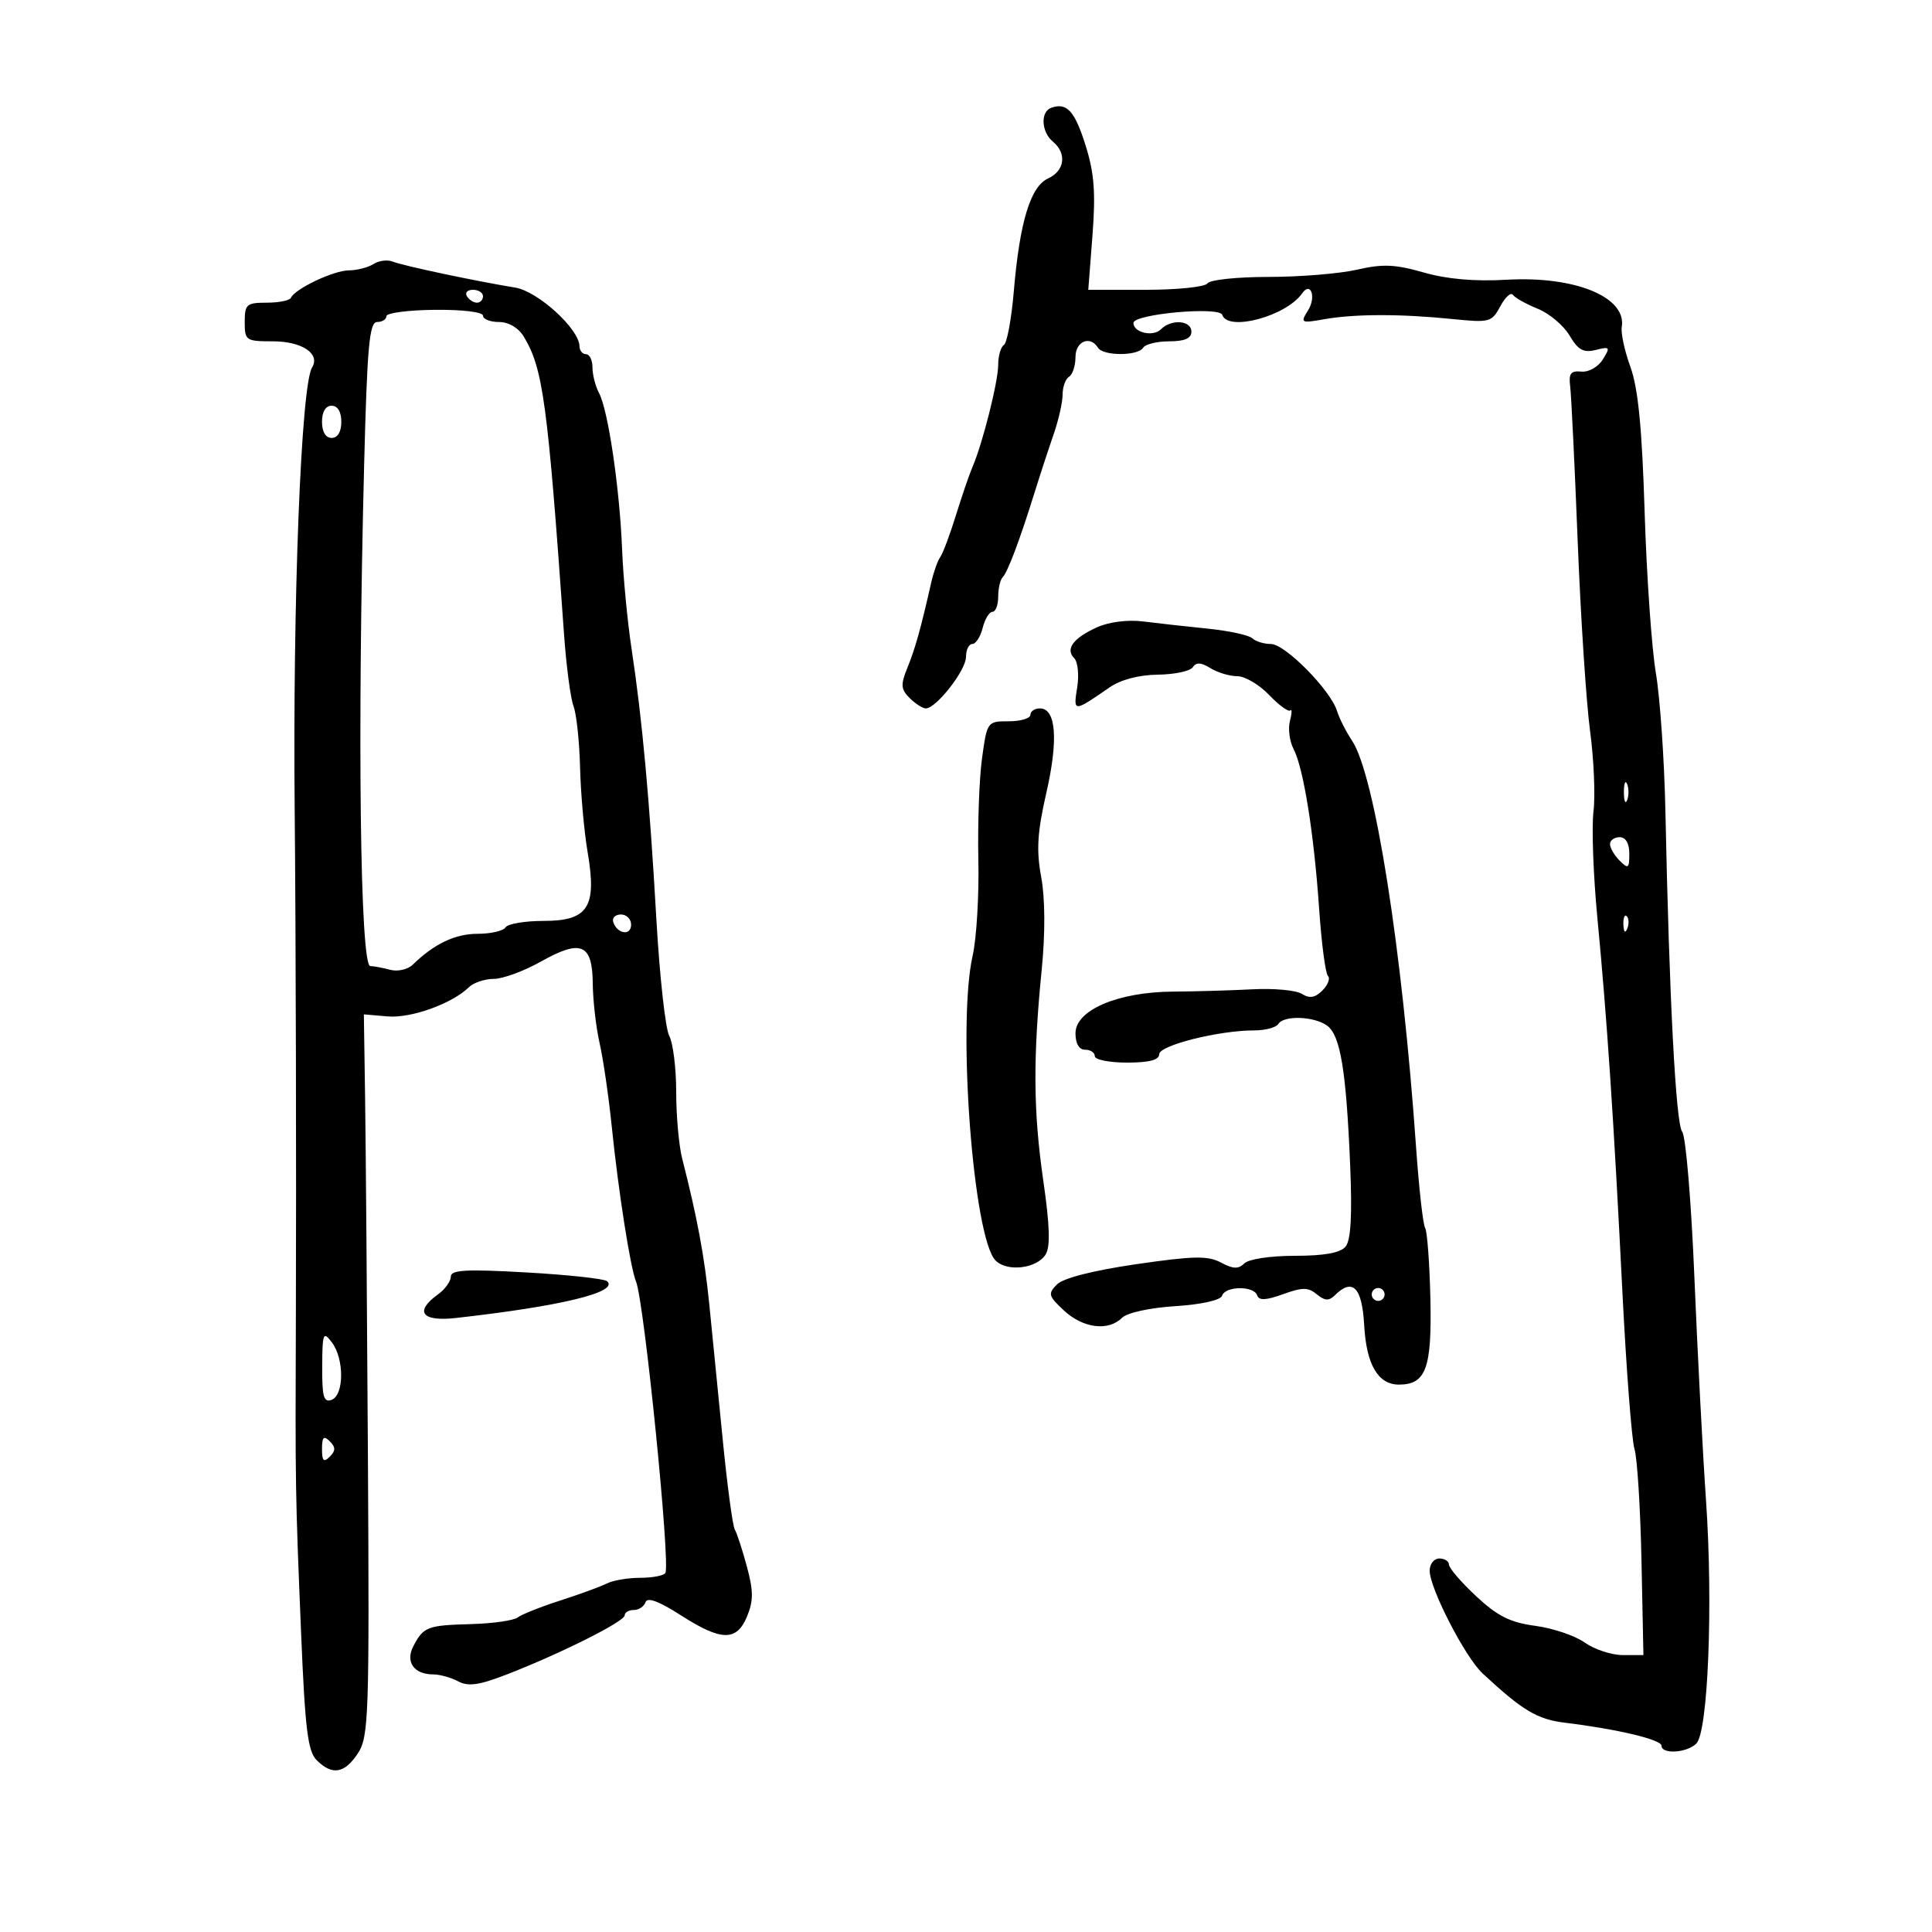 <svg xmlns="http://www.w3.org/2000/svg" width="300" height="300" viewBox="0 0 300 300" version="1.1">
	<path d="M 163.250 16.731 C 161.529 17.331, 161.679 20.489, 163.500 22 C 165.690 23.817, 165.334 26.527, 162.750 27.707 C 160.006 28.960, 158.335 34.466, 157.420 45.264 C 157.058 49.535, 156.366 53.274, 155.881 53.573 C 155.397 53.873, 155 55.260, 155 56.655 C 155 59.249, 152.569 68.902, 151.010 72.500 C 150.533 73.600, 149.376 76.975, 148.439 80 C 147.502 83.025, 146.405 85.950, 146.002 86.500 C 145.598 87.050, 144.963 88.850, 144.589 90.500 C 142.985 97.591, 142.120 100.688, 140.919 103.643 C 139.826 106.334, 139.873 107.016, 141.250 108.393 C 142.134 109.277, 143.265 110, 143.763 110 C 145.377 110, 150 104.077, 150 102.009 C 150 100.904, 150.441 100, 150.981 100 C 151.520 100, 152.244 98.875, 152.589 97.500 C 152.934 96.125, 153.618 95, 154.108 95 C 154.599 95, 155 93.950, 155 92.667 C 155 91.383, 155.308 90.025, 155.685 89.648 C 156.463 88.870, 158.357 83.845, 160.642 76.500 C 161.497 73.750, 162.828 69.685, 163.599 67.467 C 164.369 65.248, 165 62.462, 165 61.276 C 165 60.089, 165.450 58.840, 166 58.500 C 166.550 58.160, 167 56.784, 167 55.441 C 167 52.982, 169.289 52.040, 170.500 54 C 171.302 55.298, 176.698 55.298, 177.500 54 C 177.840 53.450, 179.666 53, 181.559 53 C 183.951 53, 185 52.543, 185 51.500 C 185 49.739, 181.901 49.499, 180.267 51.133 C 179.047 52.353, 176 51.650, 176 50.148 C 176 48.755, 189.349 47.546, 189.799 48.897 C 190.679 51.538, 199.713 49.100, 202.196 45.552 C 203.532 43.643, 204.413 46.109, 203.129 48.165 C 201.883 50.160, 201.979 50.213, 205.667 49.563 C 210.371 48.734, 217.547 48.726, 225.539 49.541 C 231.301 50.128, 231.642 50.037, 232.968 47.559 C 233.733 46.131, 234.615 45.333, 234.929 45.788 C 235.243 46.242, 236.972 47.209, 238.770 47.936 C 240.569 48.664, 242.795 50.537, 243.718 52.099 C 245.050 54.355, 245.888 54.815, 247.788 54.338 C 250.001 53.783, 250.083 53.894, 248.880 55.820 C 248.151 56.989, 246.685 57.814, 245.540 57.701 C 243.906 57.540, 243.563 57.998, 243.816 60 C 243.990 61.375, 244.514 72.175, 244.980 84 C 245.446 95.825, 246.312 109.100, 246.904 113.500 C 247.496 117.900, 247.735 123.525, 247.435 126 C 247.134 128.475, 247.405 135.900, 248.037 142.500 C 249.539 158.200, 250.569 173.574, 251.920 200.500 C 252.527 212.600, 253.374 223.625, 253.802 225 C 254.231 226.375, 254.718 234.137, 254.886 242.250 L 255.191 257 252 257 C 250.245 257, 247.581 256.126, 246.081 255.058 C 244.581 253.990, 241.123 252.820, 238.397 252.458 C 234.507 251.942, 232.532 250.954, 229.220 247.864 C 226.899 245.699, 225 243.494, 225 242.964 C 225 242.434, 224.325 242, 223.500 242 C 222.675 242, 222 242.854, 222 243.897 C 222 246.632, 227.504 257.326, 230.204 259.836 C 236.405 265.604, 238.688 266.974, 242.971 267.498 C 251.149 268.497, 258 270.127, 258 271.072 C 258 272.443, 261.944 272.199, 263.406 270.737 C 265.232 268.911, 266.023 249.088, 264.911 233 C 264.398 225.575, 263.582 209.931, 263.099 198.236 C 262.616 186.540, 261.766 176.415, 261.210 175.736 C 260.222 174.528, 259.201 155.050, 258.604 126 C 258.440 118.025, 257.773 108.350, 257.121 104.500 C 256.470 100.650, 255.686 89.400, 255.378 79.500 C 254.974 66.459, 254.367 60.260, 253.177 57 C 252.274 54.525, 251.666 51.722, 251.827 50.772 C 252.610 46.130, 244.547 42.825, 233.940 43.439 C 228.997 43.725, 224.673 43.346, 221.057 42.308 C 216.636 41.039, 214.696 40.958, 210.730 41.873 C 208.045 42.493, 201.858 43, 196.983 43 C 192.107 43, 187.840 43.450, 187.500 44 C 187.160 44.550, 182.856 45, 177.935 45 L 168.988 45 169.640 36.527 C 170.148 29.915, 169.915 26.858, 168.578 22.608 C 166.882 17.218, 165.674 15.885, 163.250 16.731 M 58 40.995 C 57.175 41.531, 55.444 41.976, 54.154 41.985 C 51.796 42, 45.788 44.851, 45.167 46.250 C 44.983 46.663, 43.296 47, 41.417 47 C 38.287 47, 38 47.252, 38 50 C 38 52.876, 38.180 53, 42.378 53 C 46.891 53, 49.778 54.931, 48.458 57.067 C 46.750 59.831, 45.446 93.161, 45.760 126 C 45.938 144.552, 46.025 181.886, 45.943 204 C 45.842 231.043, 45.853 231.759, 46.754 253.575 C 47.370 268.490, 47.793 271.943, 49.179 273.325 C 51.582 275.724, 53.507 275.400, 55.575 272.250 C 57.255 269.691, 57.363 266.513, 57.132 226.500 C 56.996 202.850, 56.798 177.652, 56.692 170.505 L 56.500 157.511 60.197 157.827 C 63.841 158.140, 70.184 155.859, 72.821 153.288 C 73.548 152.580, 75.282 152, 76.674 152 C 78.066 152, 81.340 150.800, 83.948 149.334 C 90.236 145.799, 91.987 146.531, 92.044 152.719 C 92.068 155.348, 92.548 159.525, 93.111 162 C 93.674 164.475, 94.524 170.325, 95.001 175 C 96.016 184.953, 97.882 196.863, 98.762 199 C 100.027 202.071, 104.133 242.849, 103.318 244.250 C 103.078 244.662, 101.327 245, 99.427 245 C 97.527 245, 95.191 245.396, 94.236 245.879 C 93.281 246.363, 90.025 247.554, 87 248.527 C 83.975 249.500, 80.999 250.684, 80.386 251.158 C 79.773 251.632, 76.519 252.096, 73.156 252.188 C 66.356 252.376, 65.774 252.597, 64.197 255.597 C 62.907 258.049, 64.267 260, 67.266 260 C 68.292 260, 70.041 260.487, 71.152 261.081 C 72.724 261.923, 74.427 261.673, 78.836 259.954 C 87.244 256.676, 97 251.775, 97 250.829 C 97 250.373, 97.638 250, 98.417 250 C 99.196 250, 100.016 249.452, 100.239 248.782 C 100.510 247.971, 102.320 248.638, 105.660 250.782 C 112.015 254.860, 114.382 254.907, 116.005 250.988 C 117.006 248.571, 117 247.038, 115.972 243.238 C 115.268 240.632, 114.424 238.050, 114.096 237.500 C 113.768 236.950, 112.924 230.650, 112.220 223.500 C 111.516 216.350, 110.578 206.900, 110.135 202.500 C 109.391 195.099, 108.258 189.015, 105.924 179.884 C 105.416 177.895, 105 173.253, 105 169.568 C 105 165.883, 104.513 161.959, 103.918 160.847 C 103.323 159.736, 102.422 151.553, 101.916 142.663 C 100.849 123.933, 99.721 111.642, 98.074 100.784 C 97.430 96.541, 96.766 89.566, 96.597 85.284 C 96.228 75.873, 94.429 63.671, 93.025 61.047 C 92.461 59.993, 92 58.202, 92 57.066 C 92 55.930, 91.550 55, 91 55 C 90.450 55, 89.991 54.438, 89.981 53.750 C 89.940 51.079, 83.517 45.227, 80 44.656 C 73.929 43.670, 62.561 41.260, 61 40.628 C 60.175 40.294, 58.825 40.459, 58 40.995 M 72.500 46 C 72.840 46.550, 73.541 47, 74.059 47 C 74.577 47, 75 46.550, 75 46 C 75 45.450, 74.298 45, 73.441 45 C 72.584 45, 72.160 45.450, 72.500 46 M 60 49.093 C 60 49.592, 59.349 50, 58.554 50 C 57.353 50, 57.012 53.771, 56.541 72.250 C 55.476 113.977, 55.920 149.987, 57.500 150.012 C 58.050 150.020, 59.445 150.281, 60.601 150.591 C 61.757 150.902, 63.331 150.540, 64.101 149.787 C 67.394 146.566, 70.685 145, 74.163 145 C 76.209 145, 78.160 144.550, 78.500 144 C 78.840 143.450, 81.490 143, 84.390 143 C 91.338 143, 92.705 140.875, 91.249 132.337 C 90.702 129.127, 90.172 123.202, 90.072 119.170 C 89.972 115.139, 89.513 110.850, 89.053 109.639 C 88.593 108.428, 87.931 103.402, 87.582 98.469 C 85.035 62.446, 84.325 57.204, 81.319 52.250 C 80.494 50.890, 78.974 50, 77.477 50 C 76.115 50, 75 49.557, 75 49.016 C 75 48.451, 71.805 48.065, 67.500 48.109 C 63.375 48.151, 60 48.594, 60 49.093 M 50 65.500 C 50 67.056, 50.567 68, 51.500 68 C 52.433 68, 53 67.056, 53 65.500 C 53 63.944, 52.433 63, 51.500 63 C 50.567 63, 50 63.944, 50 65.500 M 170.370 97.397 C 166.660 99.063, 165.384 100.784, 166.805 102.205 C 167.372 102.772, 167.578 104.828, 167.262 106.773 C 166.639 110.612, 166.700 110.612, 172.282 106.745 C 174.022 105.540, 176.831 104.797, 179.782 104.761 C 182.377 104.730, 184.824 104.209, 185.219 103.602 C 185.736 102.811, 186.509 102.853, 187.956 103.750 C 189.065 104.438, 190.943 105, 192.128 105 C 193.314 105, 195.535 106.310, 197.065 107.910 C 198.594 109.511, 200.075 110.591, 200.355 110.311 C 200.635 110.031, 200.610 110.776, 200.298 111.967 C 199.987 113.157, 200.244 115.114, 200.870 116.316 C 202.411 119.273, 204.039 129.470, 204.839 141.171 C 205.203 146.490, 205.816 151.156, 206.202 151.540 C 206.589 151.924, 206.204 152.939, 205.348 153.795 C 204.204 154.939, 203.356 155.079, 202.146 154.325 C 201.241 153.760, 197.800 153.442, 194.500 153.617 C 191.200 153.792, 185.630 153.954, 182.122 153.977 C 173.580 154.034, 167 156.848, 167 160.444 C 167 162.049, 167.558 163, 168.500 163 C 169.325 163, 170 163.450, 170 164 C 170 164.550, 172.250 165, 175 165 C 178.436 165, 180 164.593, 180 163.700 C 180 162.321, 189.252 160, 194.751 160 C 196.473 160, 198.160 159.550, 198.500 159 C 199.356 157.615, 204.158 157.803, 206.123 159.299 C 208.143 160.837, 209.040 166.309, 209.649 180.823 C 209.979 188.708, 209.764 192.579, 208.939 193.573 C 208.130 194.548, 205.641 195, 201.078 195 C 197.281 195, 193.891 195.509, 193.220 196.180 C 192.314 197.086, 191.474 197.057, 189.597 196.052 C 187.564 194.964, 185.349 195.007, 176.430 196.304 C 169.757 197.275, 165.111 198.461, 164.127 199.444 C 162.687 200.885, 162.784 201.245, 165.230 203.512 C 168.191 206.258, 172.112 206.745, 174.228 204.629 C 175.015 203.842, 178.532 203.072, 182.486 202.820 C 186.570 202.560, 189.534 201.897, 189.770 201.191 C 190.276 199.672, 194.710 199.629, 195.213 201.138 C 195.490 201.970, 196.572 201.923, 199.230 200.961 C 202.249 199.870, 203.142 199.873, 204.477 200.981 C 205.695 201.991, 206.366 202.034, 207.242 201.158 C 210.023 198.377, 211.504 199.861, 211.827 205.750 C 212.164 211.894, 213.977 215, 217.226 215 C 221.419 215, 222.350 212.467, 222.111 201.715 C 221.987 196.165, 221.618 191.190, 221.290 190.661 C 220.963 190.132, 220.330 184.479, 219.883 178.099 C 217.724 147.274, 213.467 120.268, 209.937 115 C 209.016 113.625, 207.968 111.552, 207.609 110.392 C 206.604 107.152, 199.547 100, 197.354 100 C 196.279 100, 194.973 99.599, 194.450 99.109 C 193.928 98.619, 190.800 97.945, 187.500 97.611 C 184.200 97.278, 179.700 96.777, 177.500 96.498 C 175.136 96.199, 172.220 96.566, 170.370 97.397 M 160 111 C 160 111.550, 158.488 112, 156.640 112 C 153.308 112, 153.273 112.048, 152.488 117.750 C 152.053 120.912, 151.797 128, 151.918 133.500 C 152.040 139, 151.640 145.709, 151.030 148.408 C 148.619 159.076, 151.122 192.264, 154.600 195.743 C 156.397 197.540, 160.995 196.985, 162.359 194.806 C 163.117 193.594, 163.015 190.325, 161.999 183.306 C 160.449 172.600, 160.389 164.325, 161.762 150.500 C 162.320 144.877, 162.288 139.508, 161.678 136.191 C 160.904 131.991, 161.074 129.245, 162.487 123.056 C 164.359 114.862, 163.984 110, 161.481 110 C 160.666 110, 160 110.450, 160 111 M 252.158 123 C 252.158 124.375, 252.385 124.938, 252.662 124.250 C 252.940 123.563, 252.940 122.438, 252.662 121.750 C 252.385 121.063, 252.158 121.625, 252.158 123 M 250 131.071 C 250 131.661, 250.675 132.818, 251.500 133.643 C 252.833 134.976, 253 134.857, 253 132.571 C 253 130.952, 252.444 130, 251.500 130 C 250.675 130, 250 130.482, 250 131.071 M 95.229 143.188 C 95.847 145.042, 98 145.349, 98 143.583 C 98 142.713, 97.287 142, 96.417 142 C 95.546 142, 95.011 142.534, 95.229 143.188 M 252.079 143.583 C 252.127 144.748, 252.364 144.985, 252.683 144.188 C 252.972 143.466, 252.936 142.603, 252.604 142.271 C 252.272 141.939, 252.036 142.529, 252.079 143.583 M 70 198.238 C 70 198.964, 69.100 200.207, 68 201 C 64.305 203.663, 65.497 205.249, 70.750 204.661 C 87.142 202.827, 96.145 200.638, 94.270 198.945 C 93.847 198.562, 88.213 197.949, 81.750 197.584 C 72.348 197.051, 70 197.182, 70 198.238 M 213 201 C 213 201.550, 213.450 202, 214 202 C 214.550 202, 215 201.550, 215 201 C 215 200.450, 214.550 200, 214 200 C 213.450 200, 213 200.450, 213 201 M 50.032 212.219 C 50.006 216.899, 50.272 217.833, 51.500 217.362 C 53.446 216.615, 53.466 210.999, 51.532 208.441 C 50.185 206.660, 50.061 206.973, 50.032 212.219 M 50 225 C 50 226.867, 50.267 227.133, 51.200 226.200 C 52.133 225.267, 52.133 224.733, 51.200 223.800 C 50.267 222.867, 50 223.133, 50 225" stroke="none" fill="black" fill-rule="evenodd"/>
</svg>